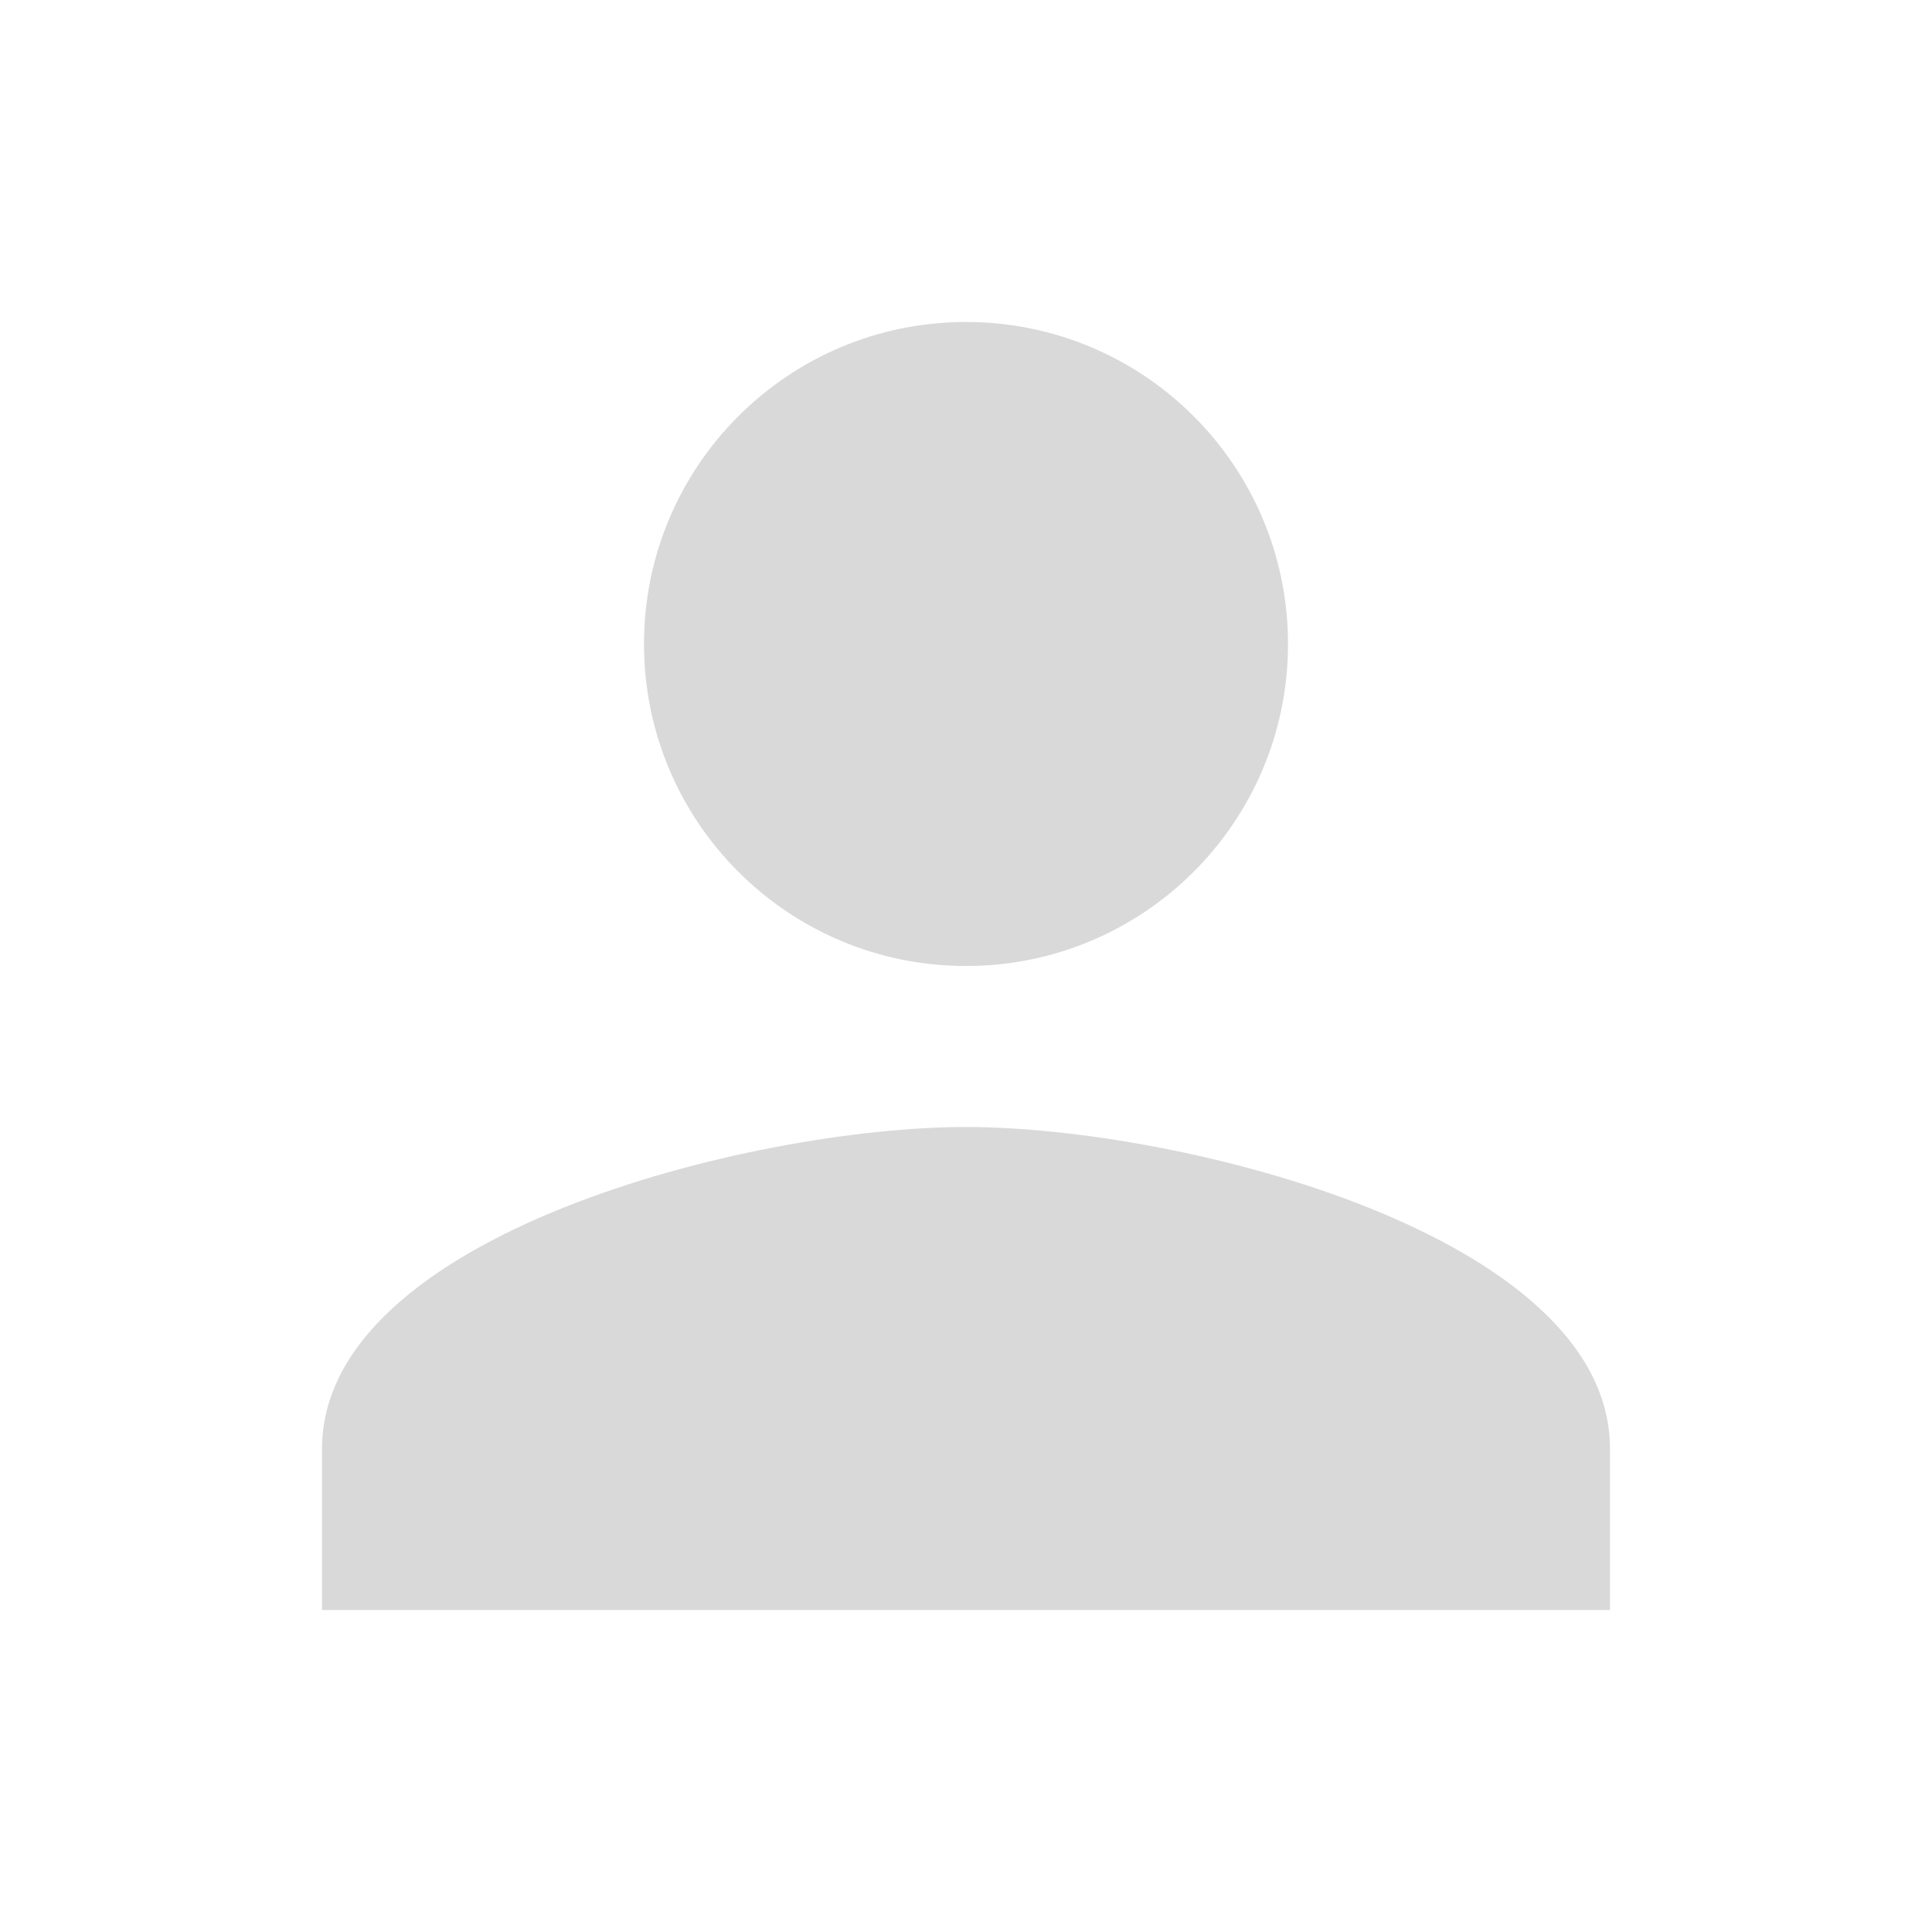 <svg xmlns="http://www.w3.org/2000/svg" width="64" height="64" viewBox="0 0 24 24" fill="#D9D9D9">
  <path d="M12 12c2.21 0 4-1.79 4-4s-1.79-4-4-4-4 1.79-4 4 1.79 4 4 4zm0 2c-2.67 0-8 1.34-8 4v2h16v-2c0-2.66-5.33-4-8-4z"></path>
</svg>
